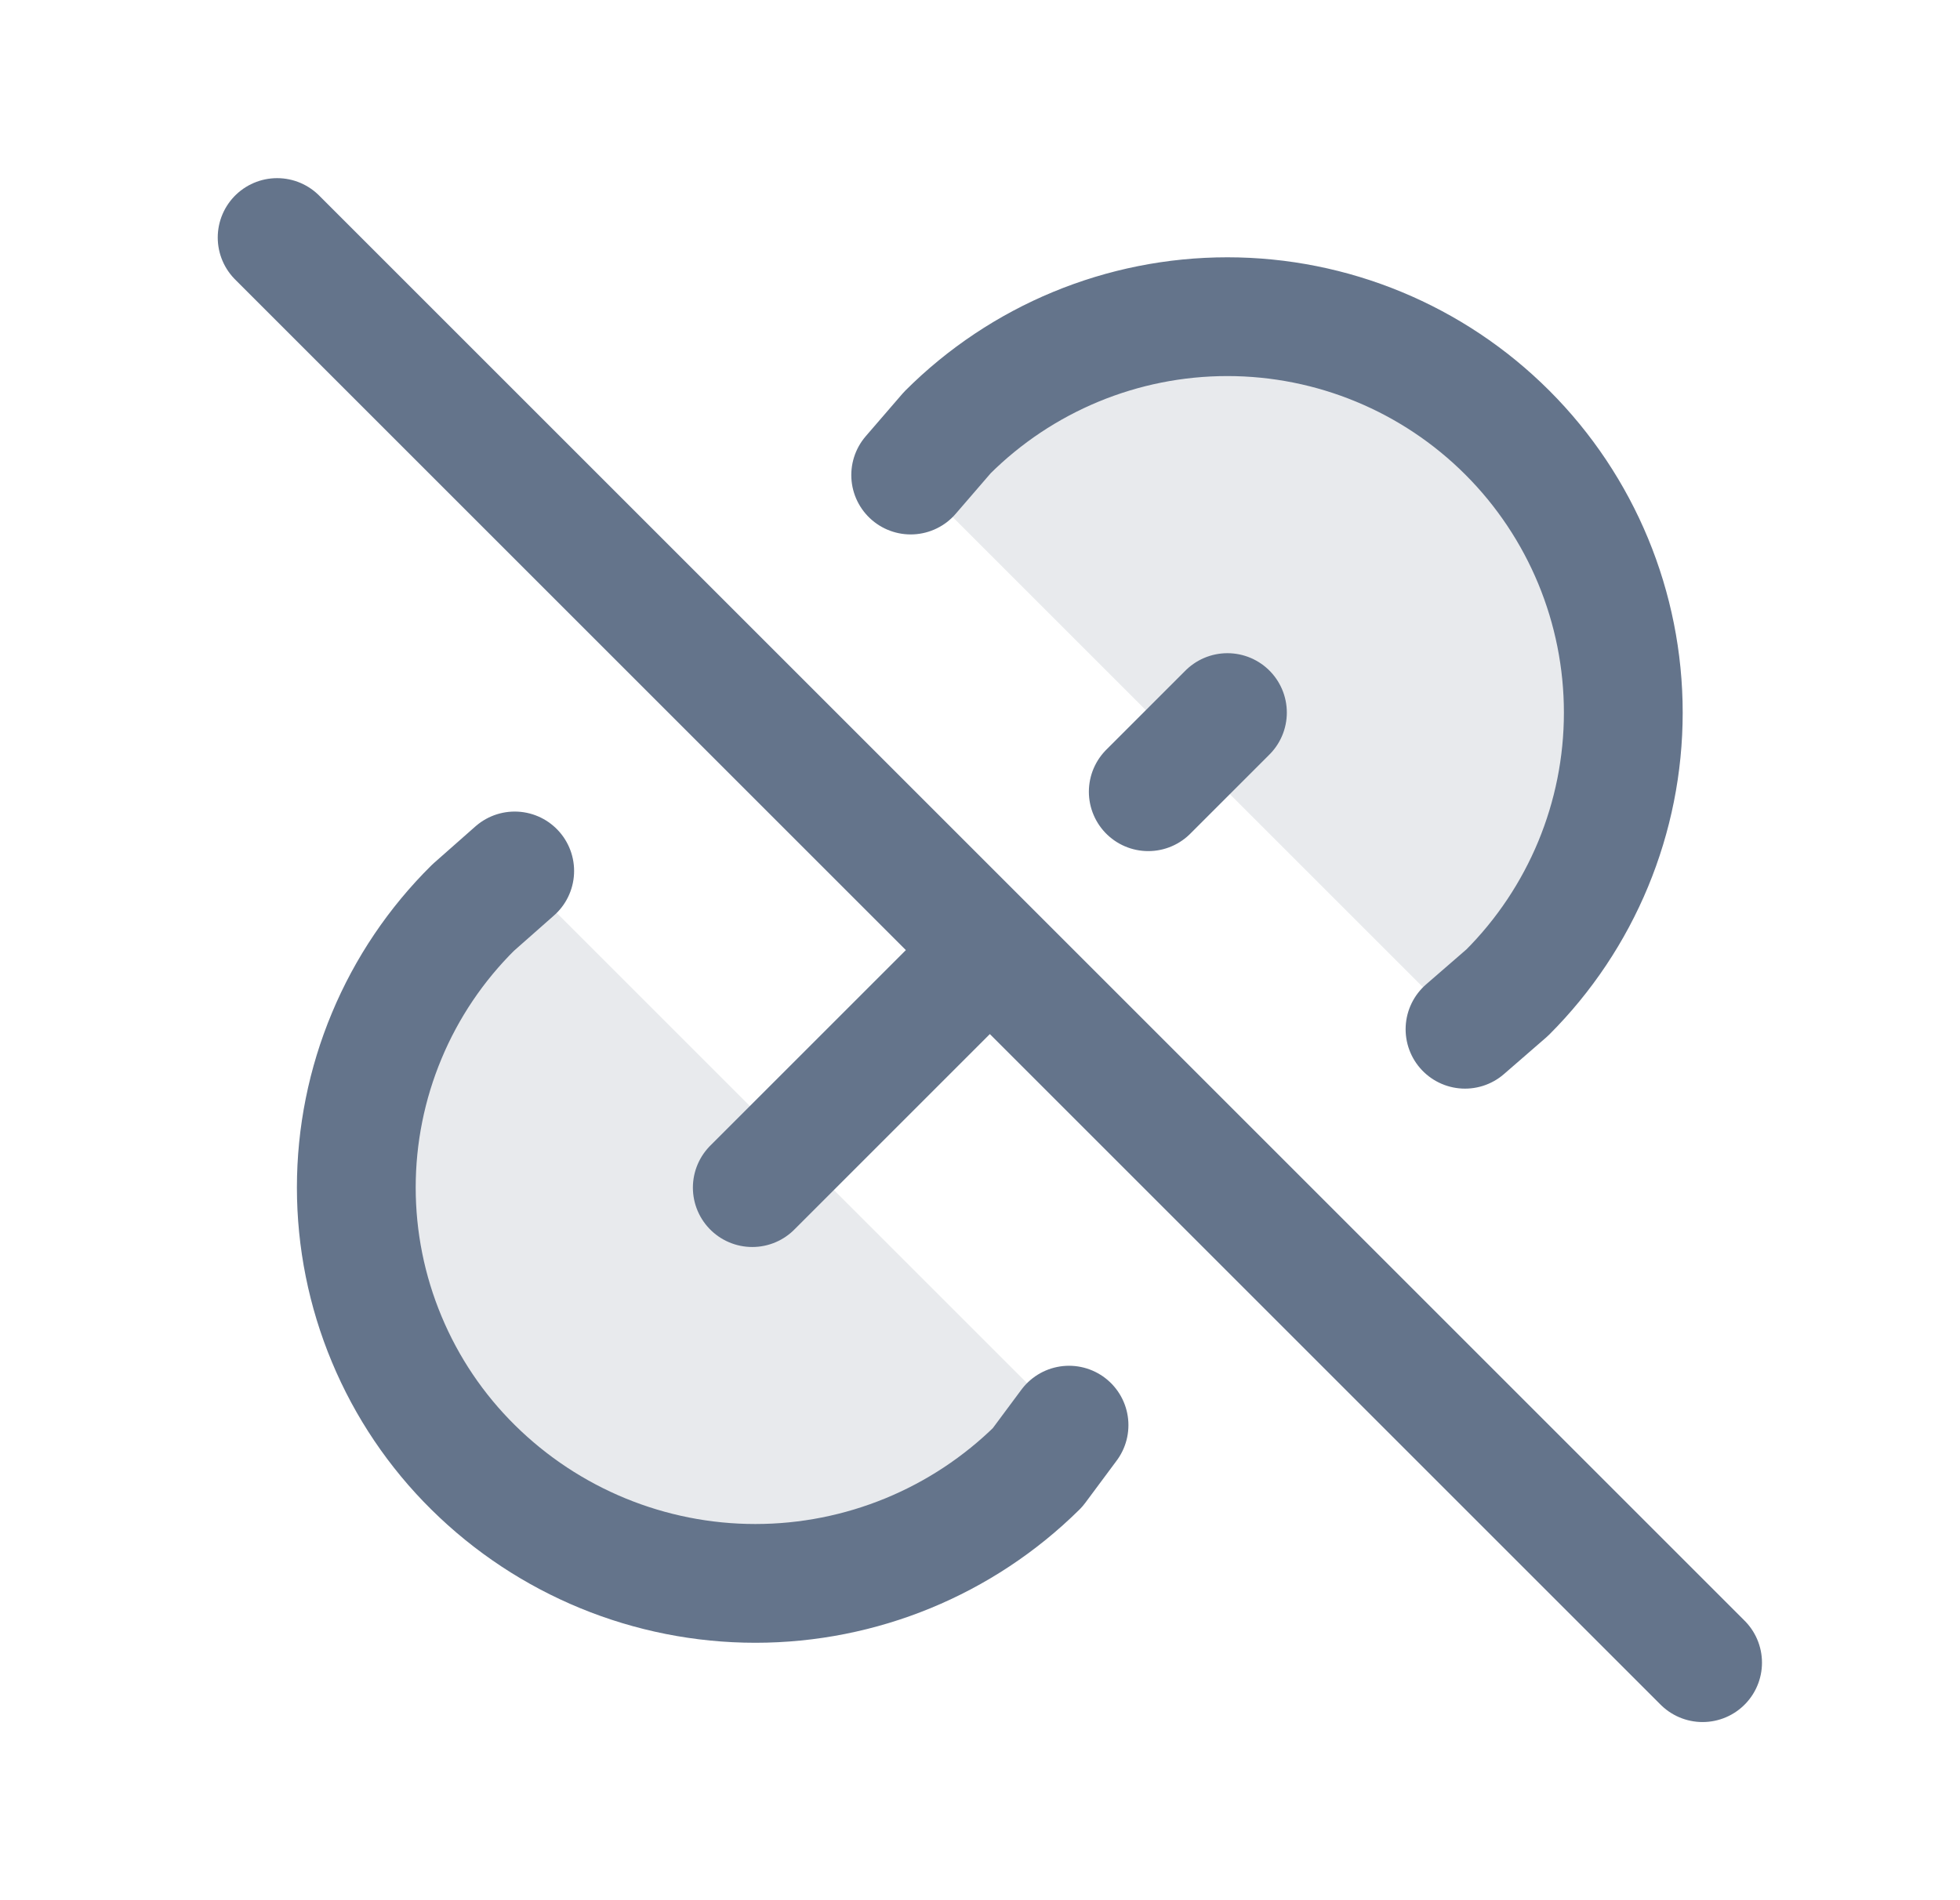 <svg width="33" height="32" viewBox="0 0 33 32" fill="none" xmlns="http://www.w3.org/2000/svg">
<path d="M12.666 20L16.666 16L12.666 20ZM19.333 13.333L20.666 12L19.333 13.333Z" fill="#64748B" fill-opacity="0.15"/>
<path d="M15.333 8L15.95 7.285C17.201 6.035 18.896 5.333 20.665 5.333C22.433 5.333 24.129 6.036 25.379 7.286C26.629 8.536 27.331 10.232 27.331 12.001C27.331 13.769 26.629 15.464 25.378 16.715L24.666 17.333" fill="#64748B" fill-opacity="0.15"/>
<path d="M4.666 4L28.666 28L4.666 4Z" fill="#64748B" fill-opacity="0.15"/>
<path d="M17.999 24L17.47 24.712C16.205 25.963 14.497 26.665 12.718 26.665C10.939 26.665 9.232 25.963 7.967 24.712C7.343 24.096 6.848 23.361 6.511 22.552C6.173 21.743 5.999 20.875 5.999 19.998C5.999 19.121 6.173 18.253 6.511 17.444C6.848 16.635 7.343 15.901 7.967 15.284L8.666 14.667" fill="#64748B" fill-opacity="0.15"/>
<path d="M12.666 20L16.666 16M19.333 13.333L20.666 12M15.333 8L15.95 7.285C17.201 6.035 18.896 5.333 20.665 5.333C22.433 5.333 24.129 6.036 25.379 7.286C26.629 8.536 27.331 10.232 27.331 12.001C27.331 13.769 26.629 15.464 25.378 16.715L24.666 17.333M4.666 4L28.666 28M17.999 24L17.47 24.712C16.205 25.963 14.497 26.665 12.718 26.665C10.939 26.665 9.232 25.963 7.967 24.712C7.343 24.096 6.848 23.361 6.511 22.552C6.173 21.743 5.999 20.875 5.999 19.998C5.999 19.121 6.173 18.253 6.511 17.444C6.848 16.635 7.343 15.901 7.967 15.284L8.666 14.667" stroke="#64748B" stroke-width="2" stroke-linecap="round" stroke-linejoin="round"/>
</svg>
